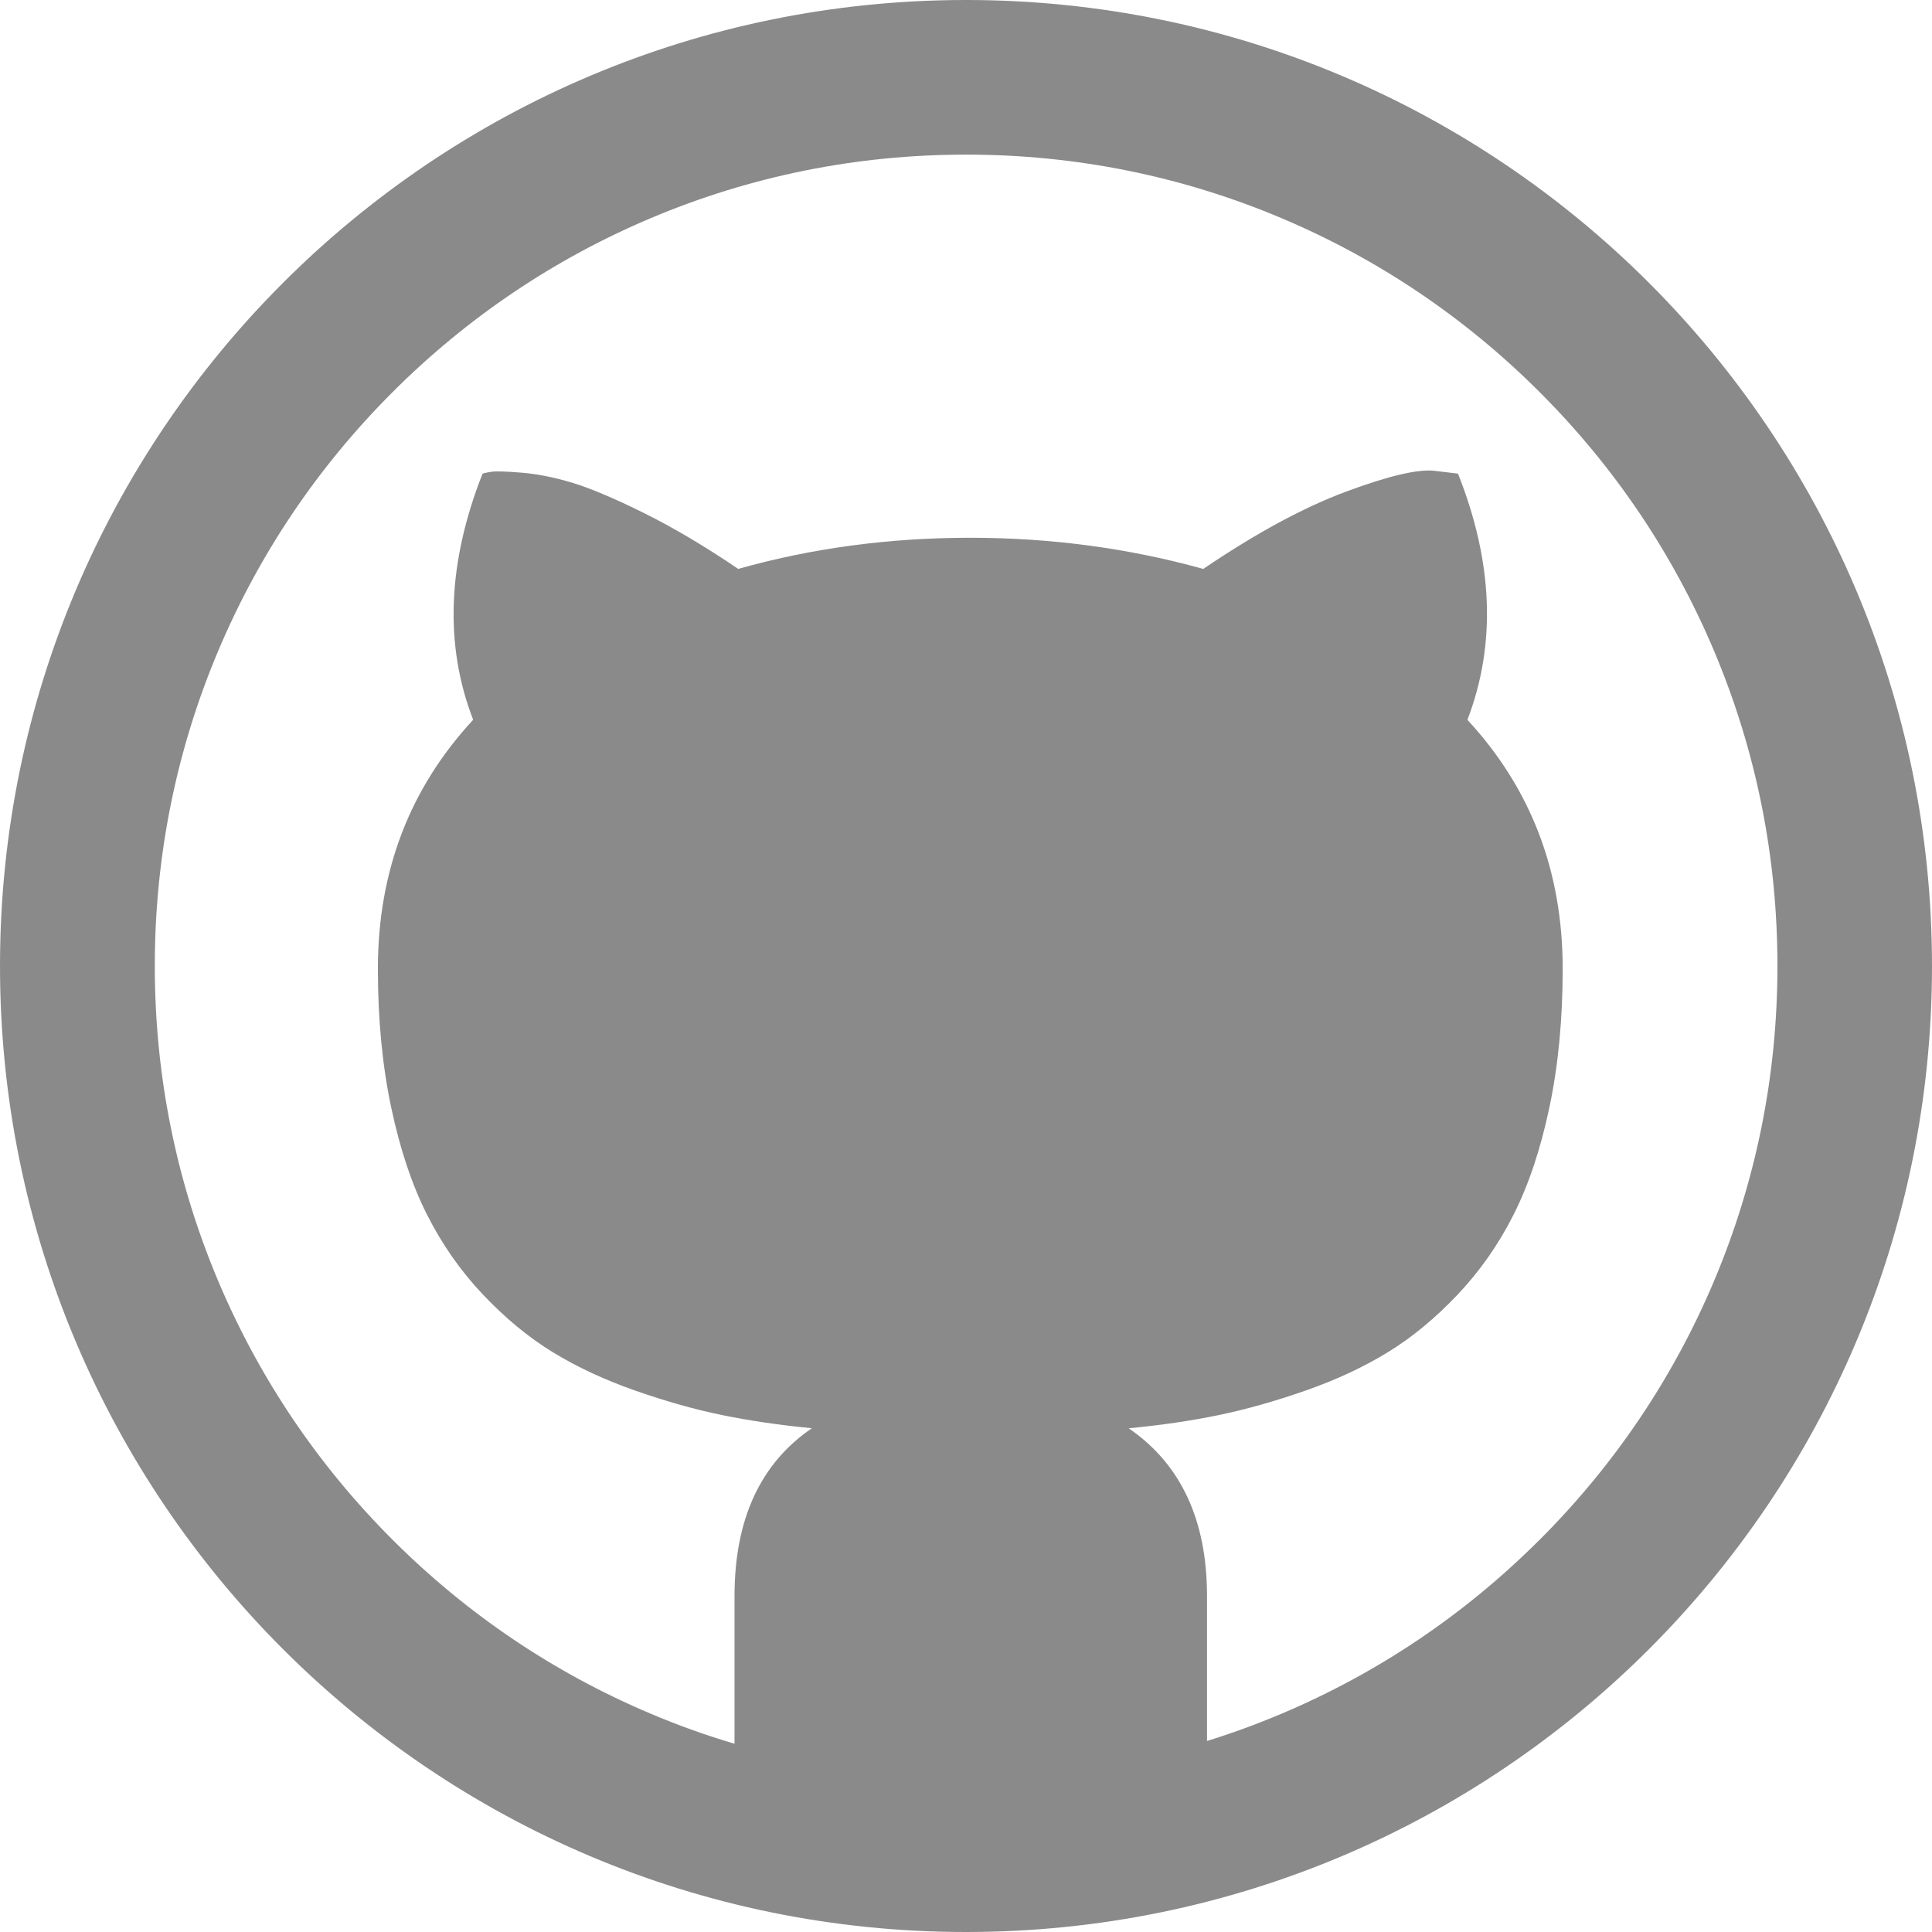 <?xml version="1.0" standalone="no"?><!DOCTYPE svg PUBLIC "-//W3C//DTD SVG 1.1//EN" "http://www.w3.org/Graphics/SVG/1.1/DTD/svg11.dtd"><svg t="1678626425478" class="icon" viewBox="0 0 1024 1024" version="1.1" xmlns="http://www.w3.org/2000/svg" p-id="3886" data-darkreader-inline-fill="" xmlns:xlink="http://www.w3.org/1999/xlink" width="16" height="16"><path d="M512 0c-282.784 0-512 229.216-512 512s229.216 512 512 512 512-229.216 512-512-229.216-512-512-512zM816.064 816.064c-39.52 39.52-85.504 70.528-136.704 92.192-12.992 5.504-26.208 10.336-39.616 14.496l0-76.736c0-40.32-13.824-70.016-41.504-88.992 17.344-1.664 33.248-4 47.744-7.008s29.824-7.328 46.016-12.992 30.656-12.416 43.488-20.256 25.152-18.016 36.992-30.496 21.76-26.656 29.76-42.496 14.336-34.848 19.008-56.992 7.008-46.592 7.008-73.248c0-51.68-16.832-95.68-50.496-132 15.328-40 13.664-83.488-4.992-130.496l-12.512-1.504c-8.672-0.992-24.256 2.656-46.752 11.008s-47.744 22.016-75.744 40.992c-39.68-11.008-80.832-16.512-123.488-16.512-43.008 0-84 5.504-123.008 16.512-17.664-12-34.4-21.92-50.24-29.76s-28.512-13.152-38.016-16-18.336-4.576-26.496-5.248-13.408-0.832-15.744-0.512-4 0.672-4.992 0.992c-18.656 47.328-20.32 90.848-4.992 130.496-33.664 36.32-50.496 80.32-50.496 132 0 26.656 2.336 51.072 7.008 73.248s11.008 41.152 19.008 56.992 17.92 30.016 29.76 42.496 24.16 22.656 36.992 30.496 27.328 14.592 43.488 20.256 31.488 10.016 46.016 12.992 30.4 5.344 47.744 7.008c-27.328 18.656-40.992 48.32-40.992 88.992l0 78.24c-15.104-4.48-29.984-9.792-44.608-16-51.2-21.664-97.184-52.672-136.704-92.192s-70.528-85.504-92.192-136.704c-22.4-52.96-33.76-109.248-33.76-167.36s11.36-114.4 33.76-167.36c21.664-51.2 52.672-97.184 92.192-136.704s85.504-70.528 136.704-92.192c52.96-22.4 109.28-33.76 167.36-33.76s114.4 11.36 167.36 33.76c51.2 21.664 97.184 52.672 136.704 92.192s70.528 85.504 92.192 136.704c22.4 52.96 33.76 109.28 33.76 167.36s-11.36 114.4-33.76 167.36c-21.664 51.2-52.672 97.184-92.192 136.704z" fill="#8a8a8a" p-id="3887" data-darkreader-inline-fill="" style="--darkreader-inline-fill:#626460;"></path></svg>